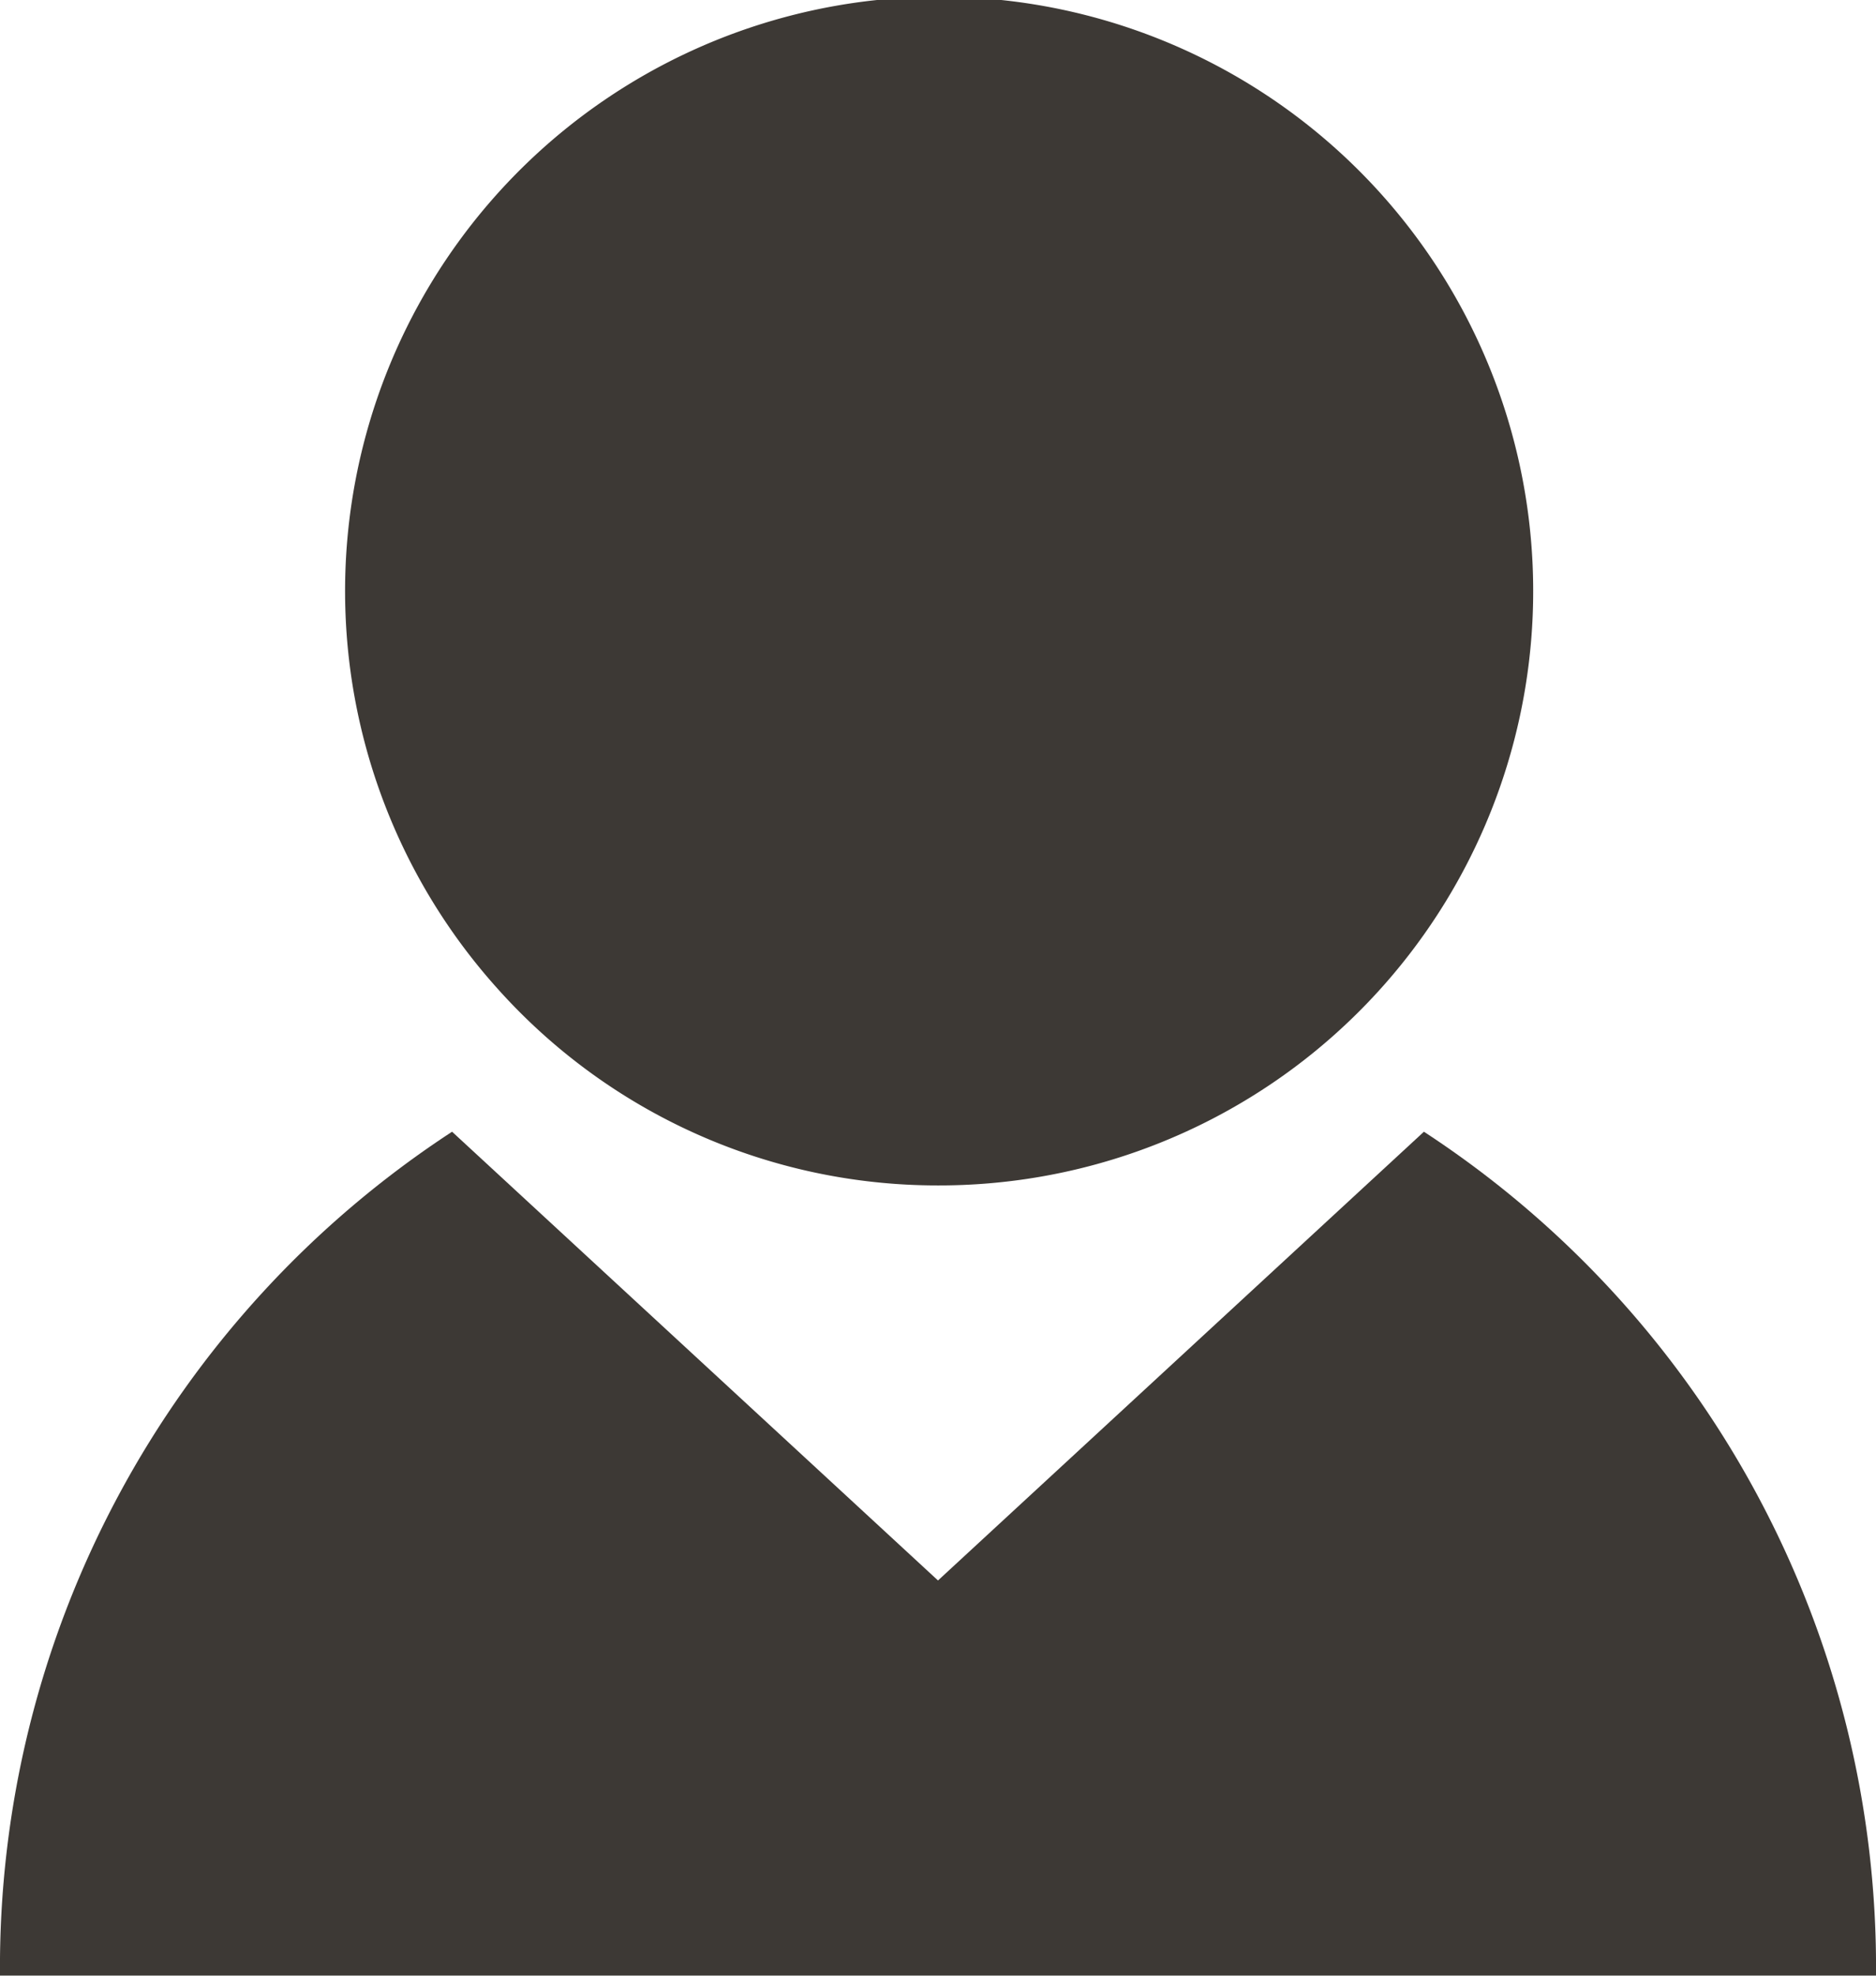 <svg id="Shopicon" xmlns="http://www.w3.org/2000/svg" width="19.014" height="20.015" viewBox="0 0 19.014 20.015">
  <path id="Path_27" data-name="Path 27" d="M19.432,26.914,14.507,31.46,9.582,26.914A10.108,10.108,0,0,0,5,35.463H24.014A10.108,10.108,0,0,0,19.432,26.914Z" transform="translate(-5 -15.449)" fill="#3d3935"/>
  <path id="Path_28" data-name="Path 28" d="M18,16.009a6.021,6.021,0,1,0-4.466-2A5.981,5.981,0,0,0,18,16.009Z" transform="translate(-8.497 -4)" fill="#3d3935"/>
</svg>

